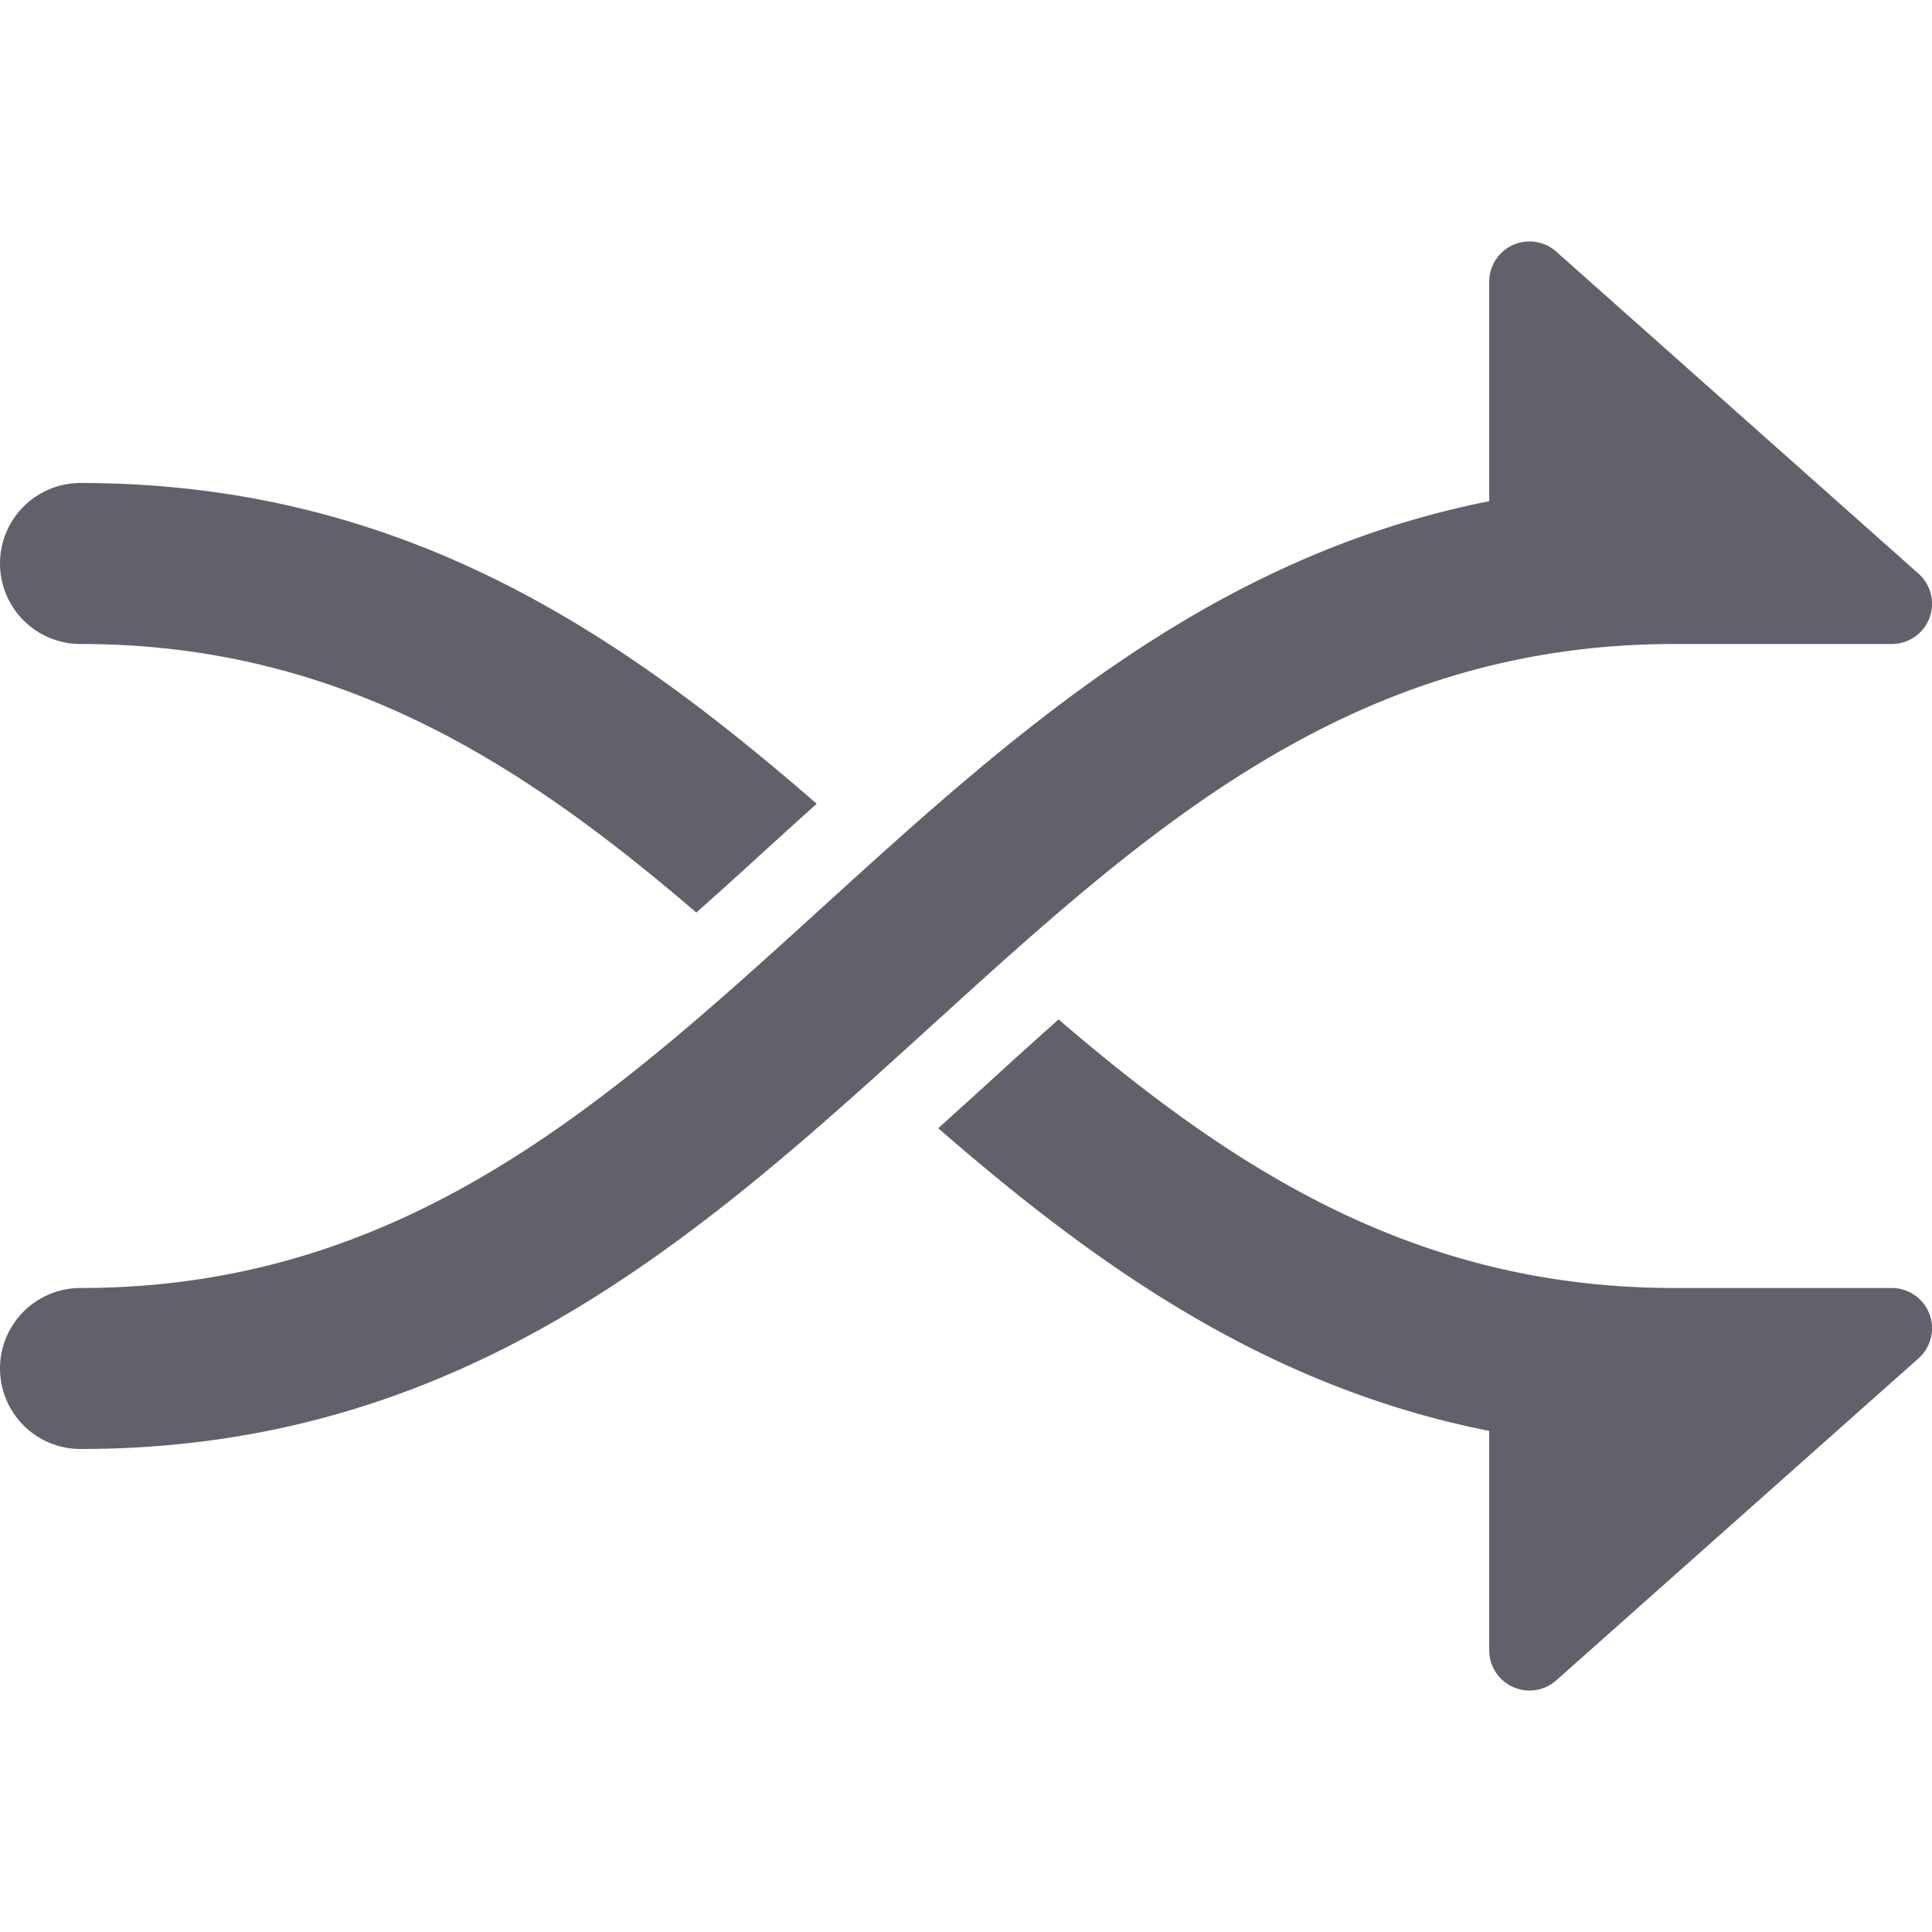 <svg xmlns="http://www.w3.org/2000/svg" height="24" width="24" viewBox="0 0 48 48"><path data-color="color-2" d="M47,32H41.6c-6.449,0-10.986-2.975-15.3-6.672-.6.532-1.2,1.077-1.807,1.632q-.585.531-1.183,1.071C27.19,31.4,31.416,34.444,37,35.551V41a1,1,0,0,0,1.665.748l9-8A1,1,0,0,0,47,32Z" fill="#61616b"></path><path data-color="color-2" d="M2,16c6.449,0,10.986,2.975,15.3,6.672.6-.532,1.2-1.077,1.807-1.632q.585-.531,1.183-1.071C15.409,15.729,9.992,12,2,12a2,2,0,0,0,0,4Z" fill="#61616b"></path><path d="M42,16h5a1,1,0,0,0,.665-1.748l-9-8A1,1,0,0,0,37,7v5.452c-6.973,1.383-11.829,5.781-16.545,10.068C15.092,27.4,10.027,32,2,32a2,2,0,0,0,0,4c9.573,0,15.456-5.348,21.146-10.52C28.508,20.605,33.573,16,41.6,16Z" fill="#61616b"></path></svg>